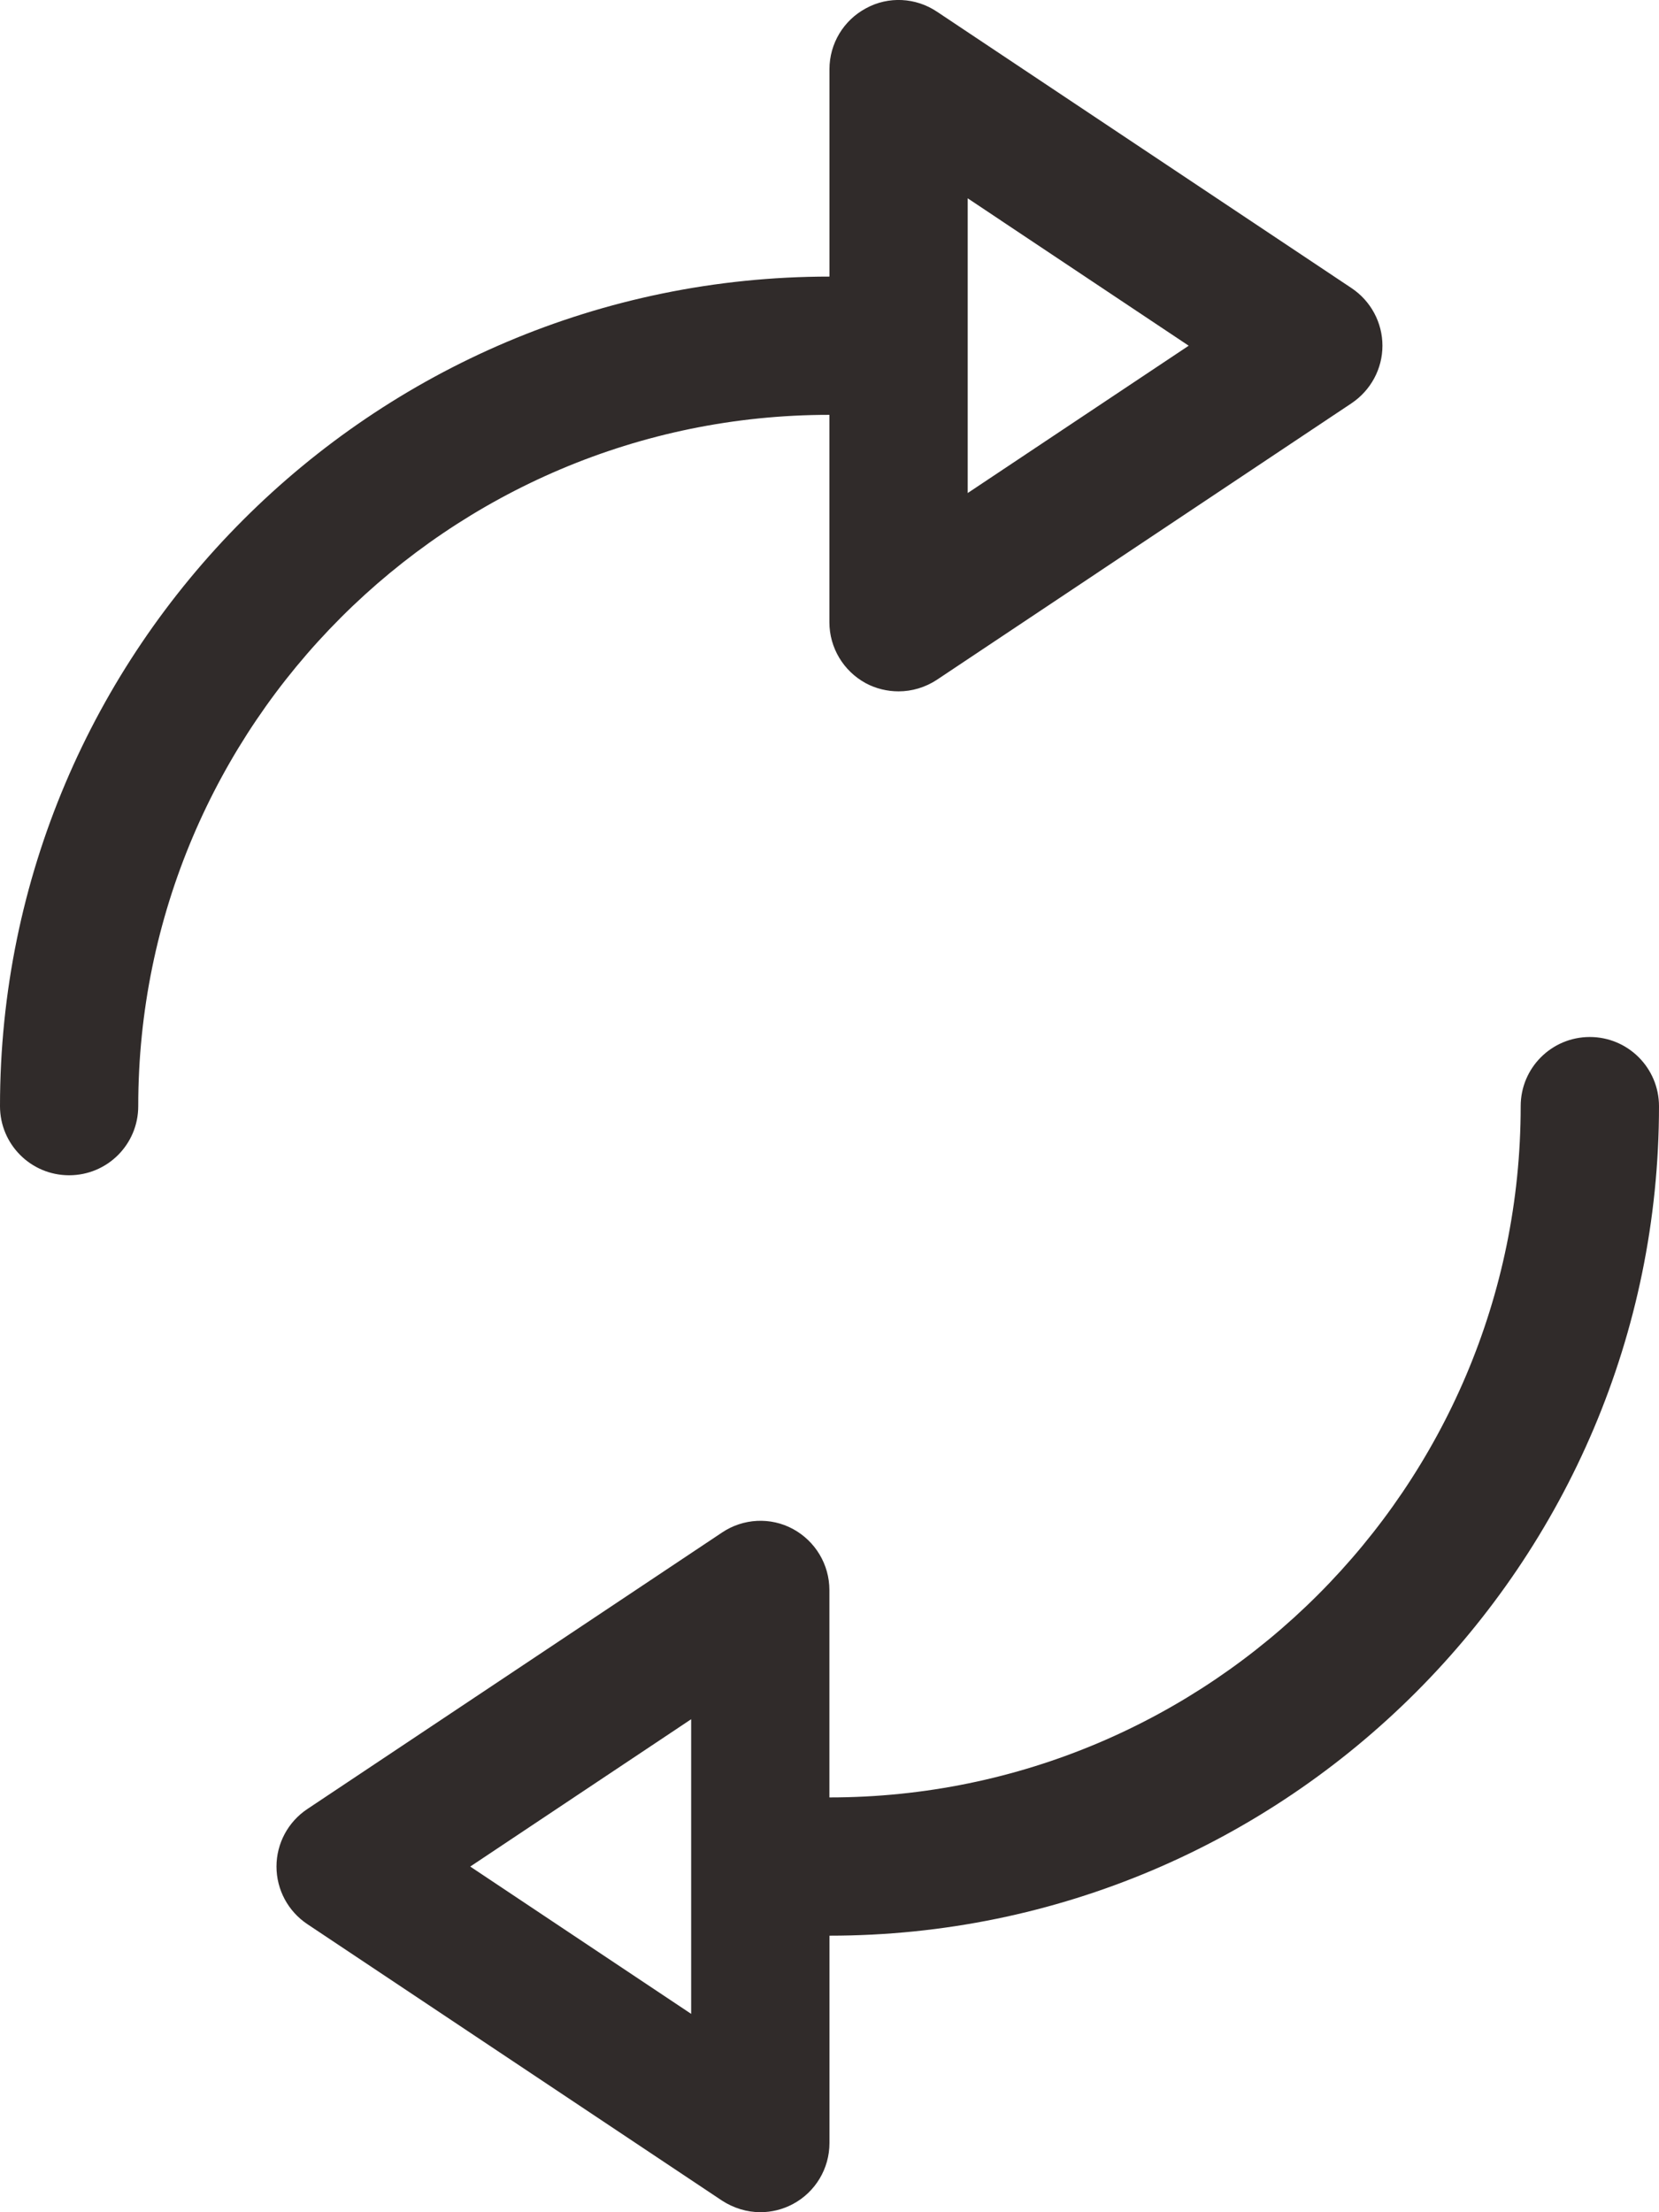 <?xml version="1.0" encoding="utf-8"?>
<!-- Generator: Adobe Illustrator 16.0.0, SVG Export Plug-In . SVG Version: 6.00 Build 0)  -->
<!DOCTYPE svg PUBLIC "-//W3C//DTD SVG 1.1//EN" "http://www.w3.org/Graphics/SVG/1.1/DTD/svg11.dtd">
<svg version="1.1" id="Layer_1" xmlns="http://www.w3.org/2000/svg" xmlns:xlink="http://www.w3.org/1999/xlink" x="0px" y="0px"
	 width="24.001px" height="32.001px" viewBox="5 -417.032 24.001 32.001" enable-background="new 5 -417.032 24.001 32.001"
	 xml:space="preserve">
<g id="Reload_4_">
	<g>
		<path fill="#302B2A" d="M16.999-411.031v3c0,0.369,0.203,0.707,0.528,0.883c0.146,0.078,0.311,0.117,0.473,0.117
			c0.193,0,0.387-0.057,0.555-0.168l6-4.001c0.277-0.187,0.445-0.497,0.445-0.831c0-0.335-0.168-0.646-0.445-0.832l-6-4
			c-0.307-0.206-0.703-0.226-1.025-0.05c-0.327,0.174-0.53,0.513-0.53,0.882v3c-6.617,0-12,5.383-12,12c0,0.553,0.447,1,1,1
			c0.554,0,1-0.447,1-1C6.999-406.544,11.485-411.031,16.999-411.031z M19-414.163l3.197,2.132L19-409.9V-414.163z M28-402.031
			c-0.553,0-1,0.447-1,1c0,5.514-4.486,10-10.001,10v-3c0-0.369-0.203-0.707-0.527-0.883c-0.325-0.176-0.721-0.154-1.026,0.051l-6,4
			C9.167-390.677,9-390.365,9-390.031s0.167,0.646,0.445,0.832l6,4c0.168,0.109,0.361,0.168,0.555,0.168
			c0.162,0,0.324-0.039,0.473-0.119c0.324-0.174,0.527-0.512,0.527-0.881v-3c6.618,0,12.001-5.383,12.001-12
			C29-401.583,28.553-402.031,28-402.031z M14.999-387.9l-3.196-2.131l3.196-2.131V-387.9z"/>
	</g>
</g>
</svg>
